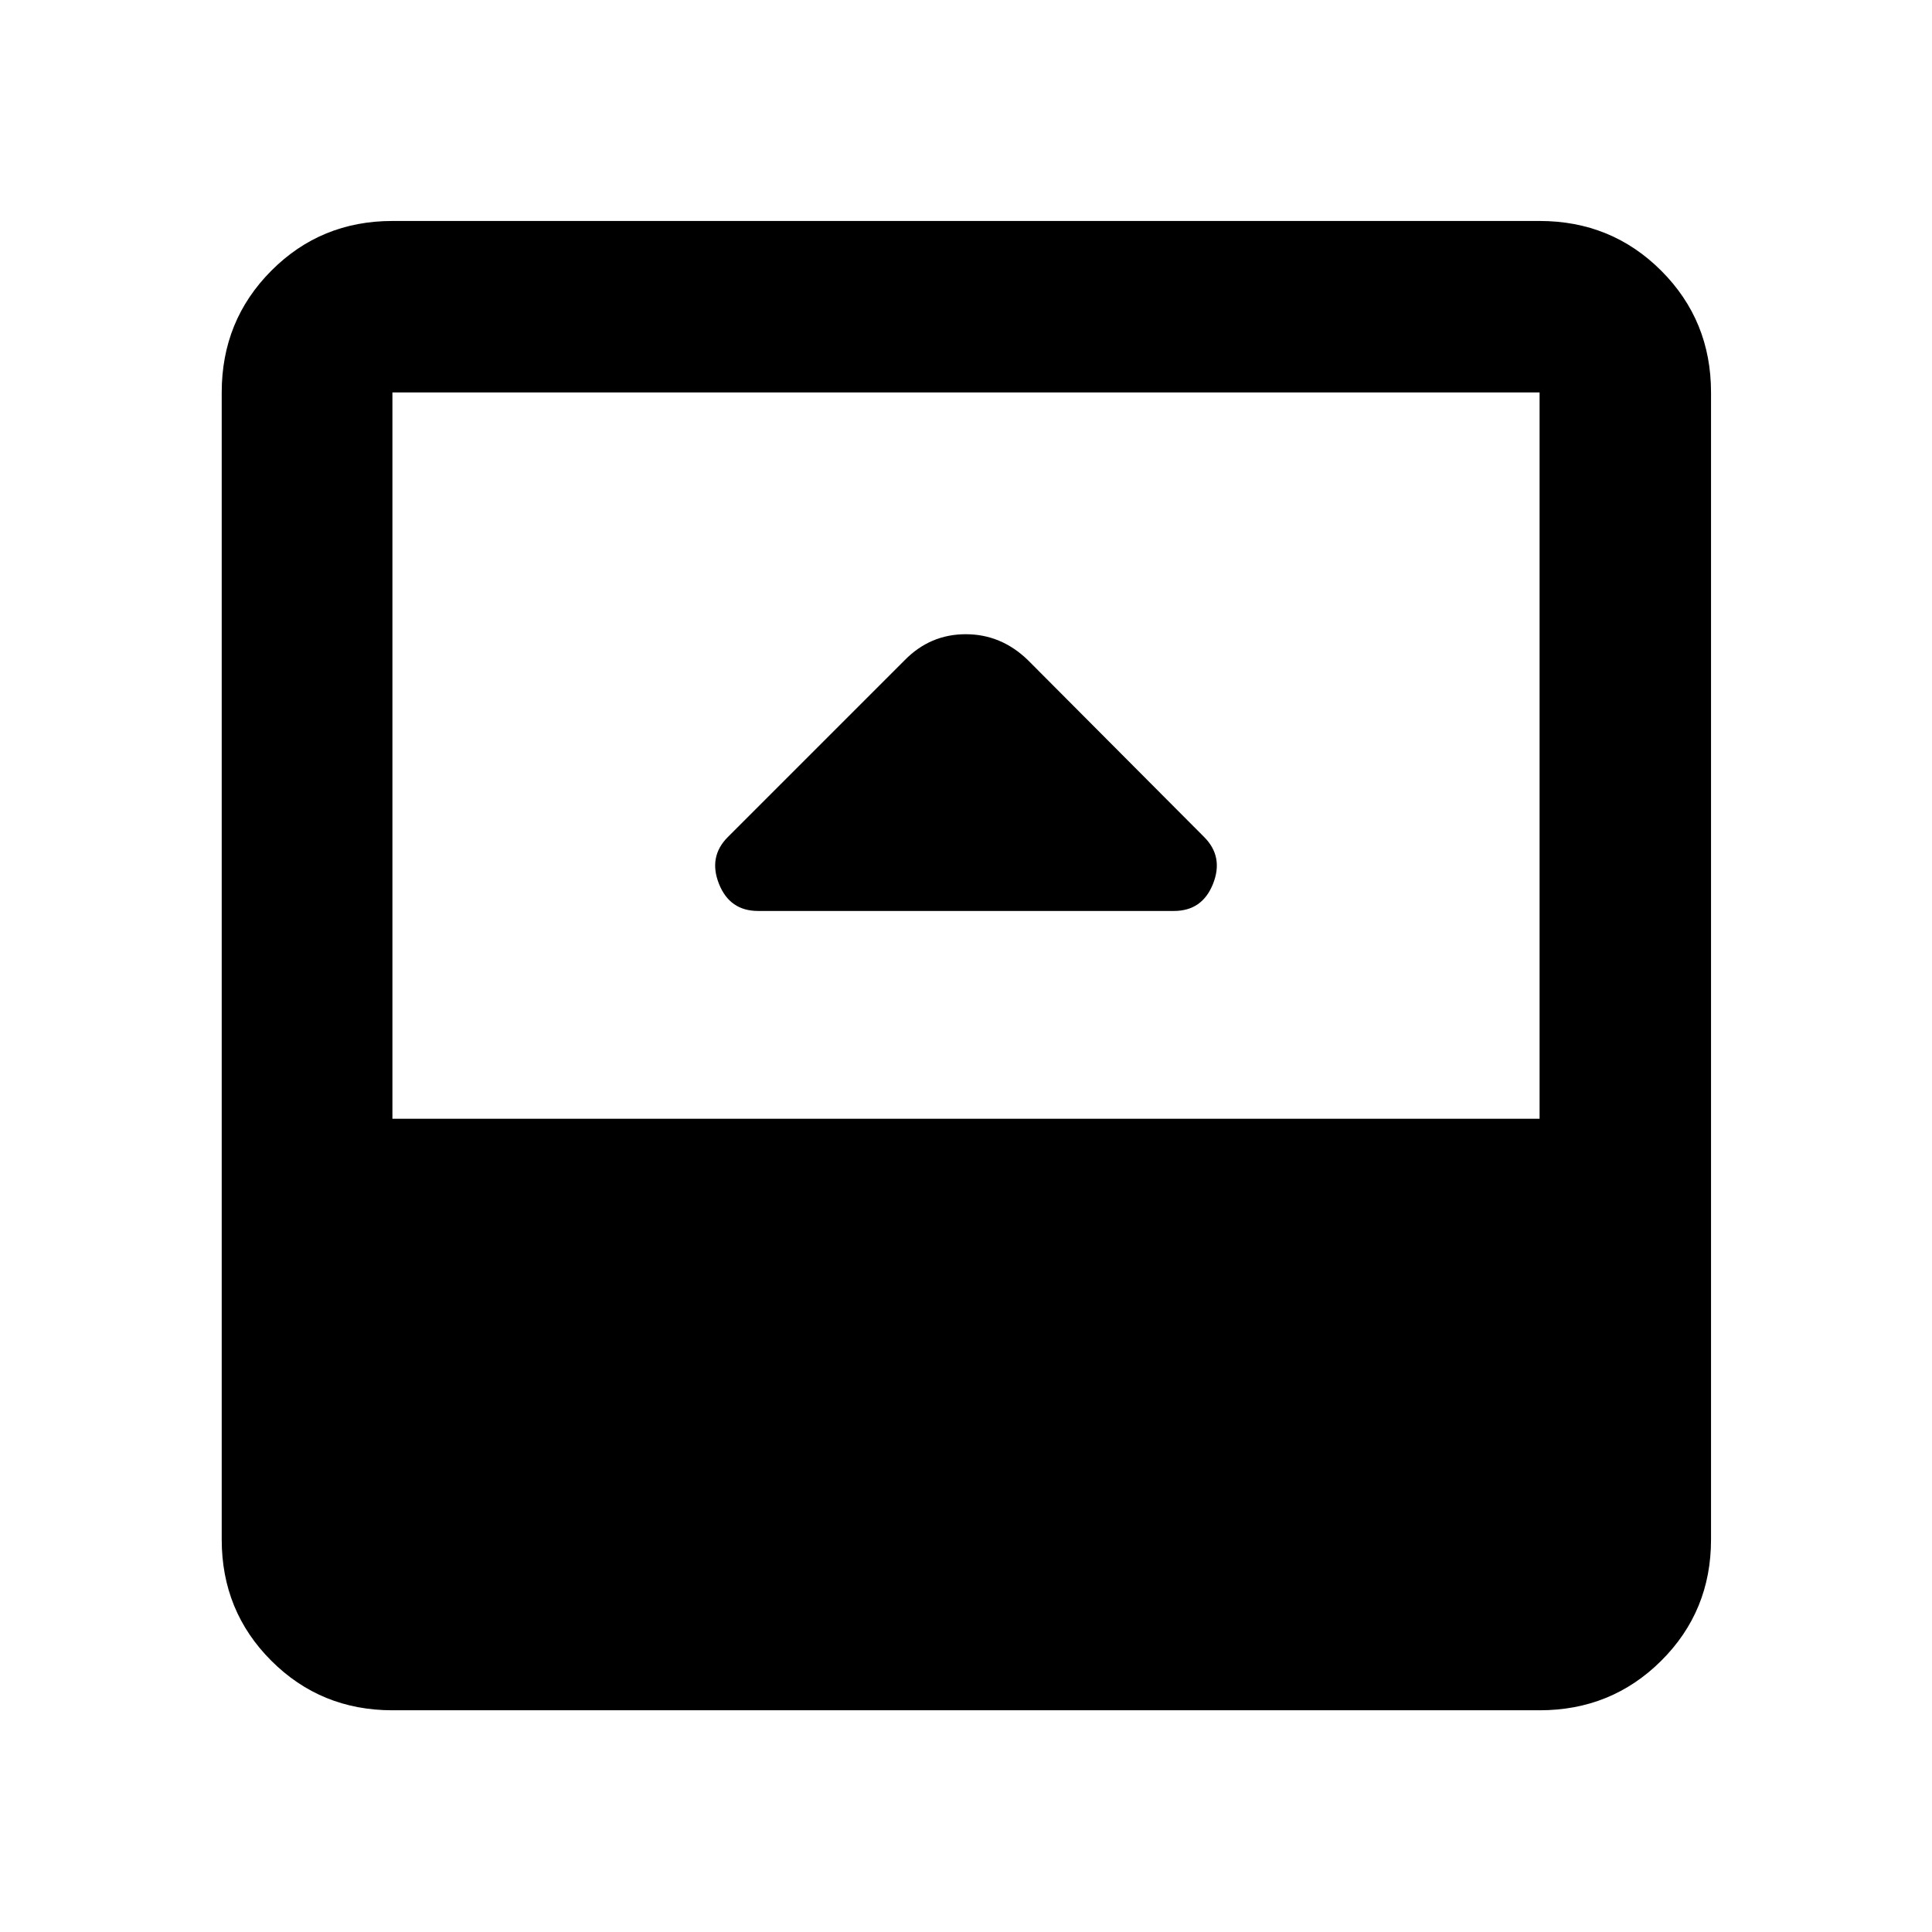 <svg xmlns="http://www.w3.org/2000/svg" height="40" viewBox="0 -960 960 960" width="40"><path d="M376.68-507.35h206.64q14.08 0 19.43-13.48 5.35-13.49-4.43-23.27l-87.55-87.88q-13.28-12.88-30.9-12.88-17.62 0-30.25 12.82l-87.94 87.94q-9.78 9.78-4.43 23.27 5.35 13.48 19.43 13.48ZM194.99-110.17q-35.57 0-60.19-24.63-24.63-24.62-24.63-60.19v-570.02q0-35.72 24.63-60.46 24.62-24.73 60.19-24.73h570.02q35.72 0 60.46 24.73 24.73 24.74 24.73 60.46v570.02q0 35.57-24.73 60.19-24.74 24.63-60.46 24.63H194.99Zm0-293.92h570.02v-360.92H194.99v360.92Z"/></svg>